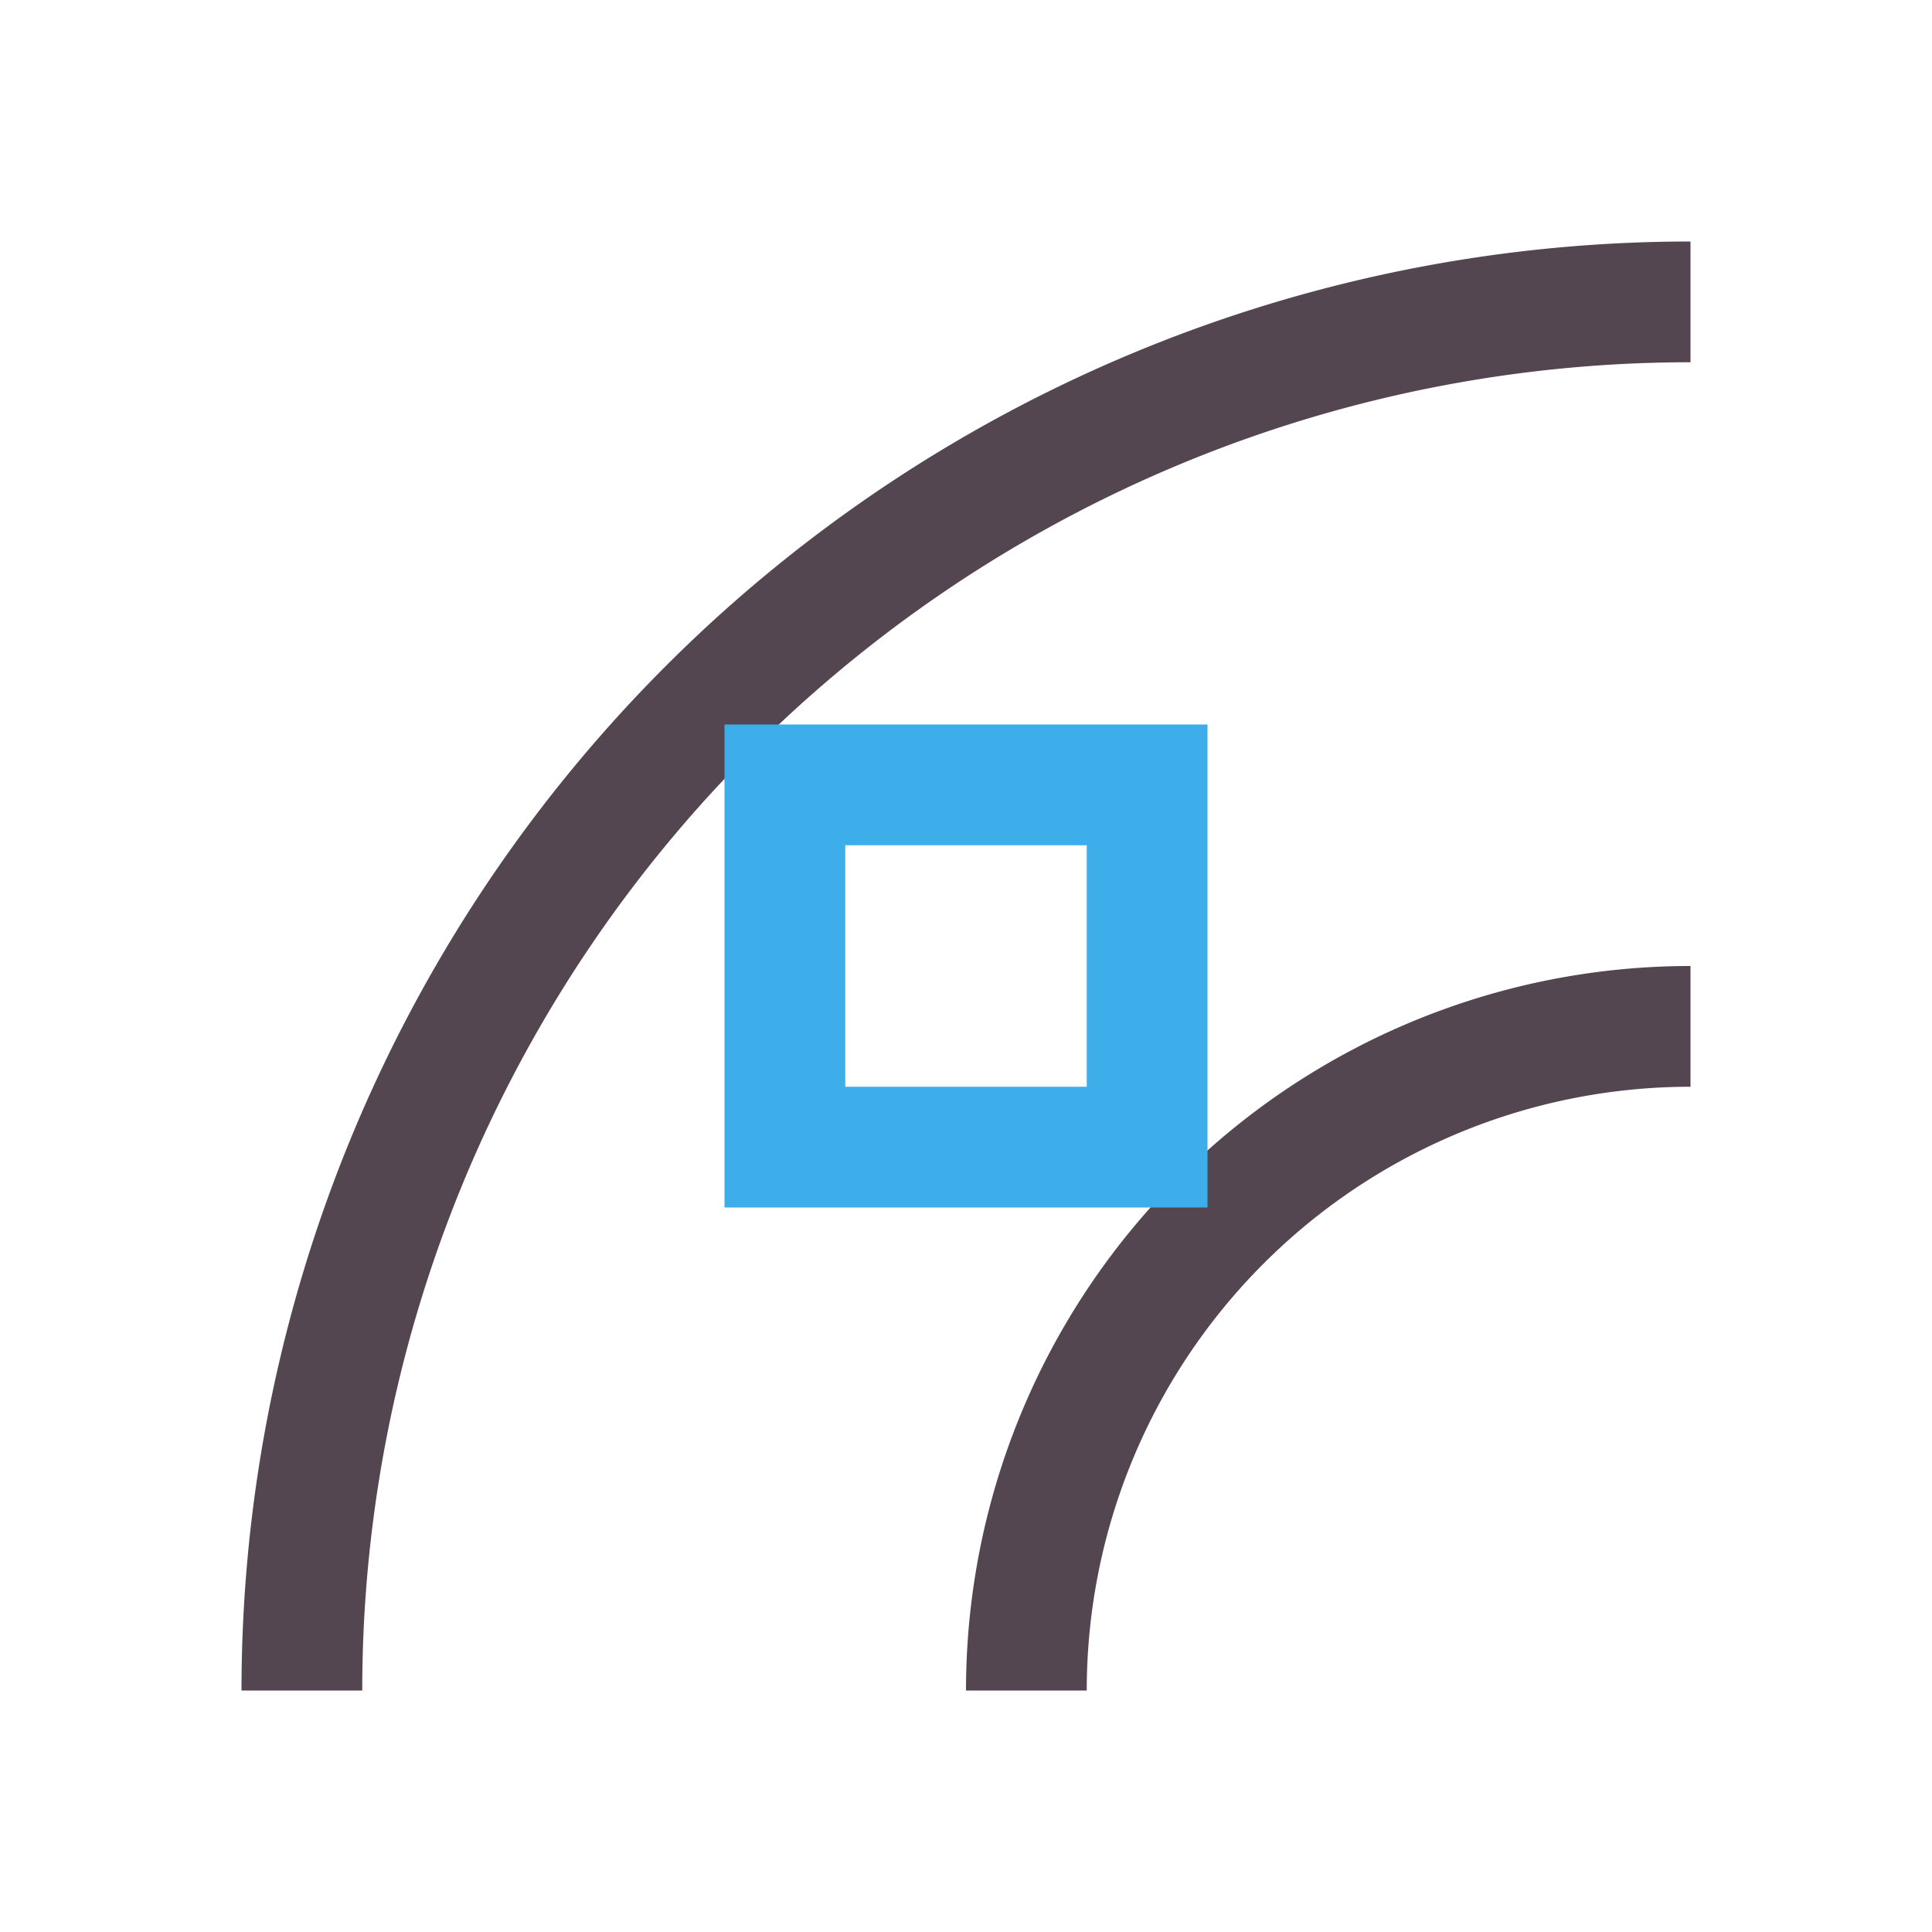 <svg xmlns="http://www.w3.org/2000/svg" viewBox="0 0 16 16"><path d="M14 2A12 12 0 0 0 2 14h1A11 11 0 0 1 14 3zm0 6a6 6 0 0 0-6 6h1a5 5 0 0 1 5-5z" style="color:#534650;fill:currentColor;fill-opacity:1;stroke:none"/><path d="M6 6v4h4V6zm1 1h2v2H7Z" style="color:#3daee9;fill:currentColor;fill-opacity:1;stroke:none"/></svg>